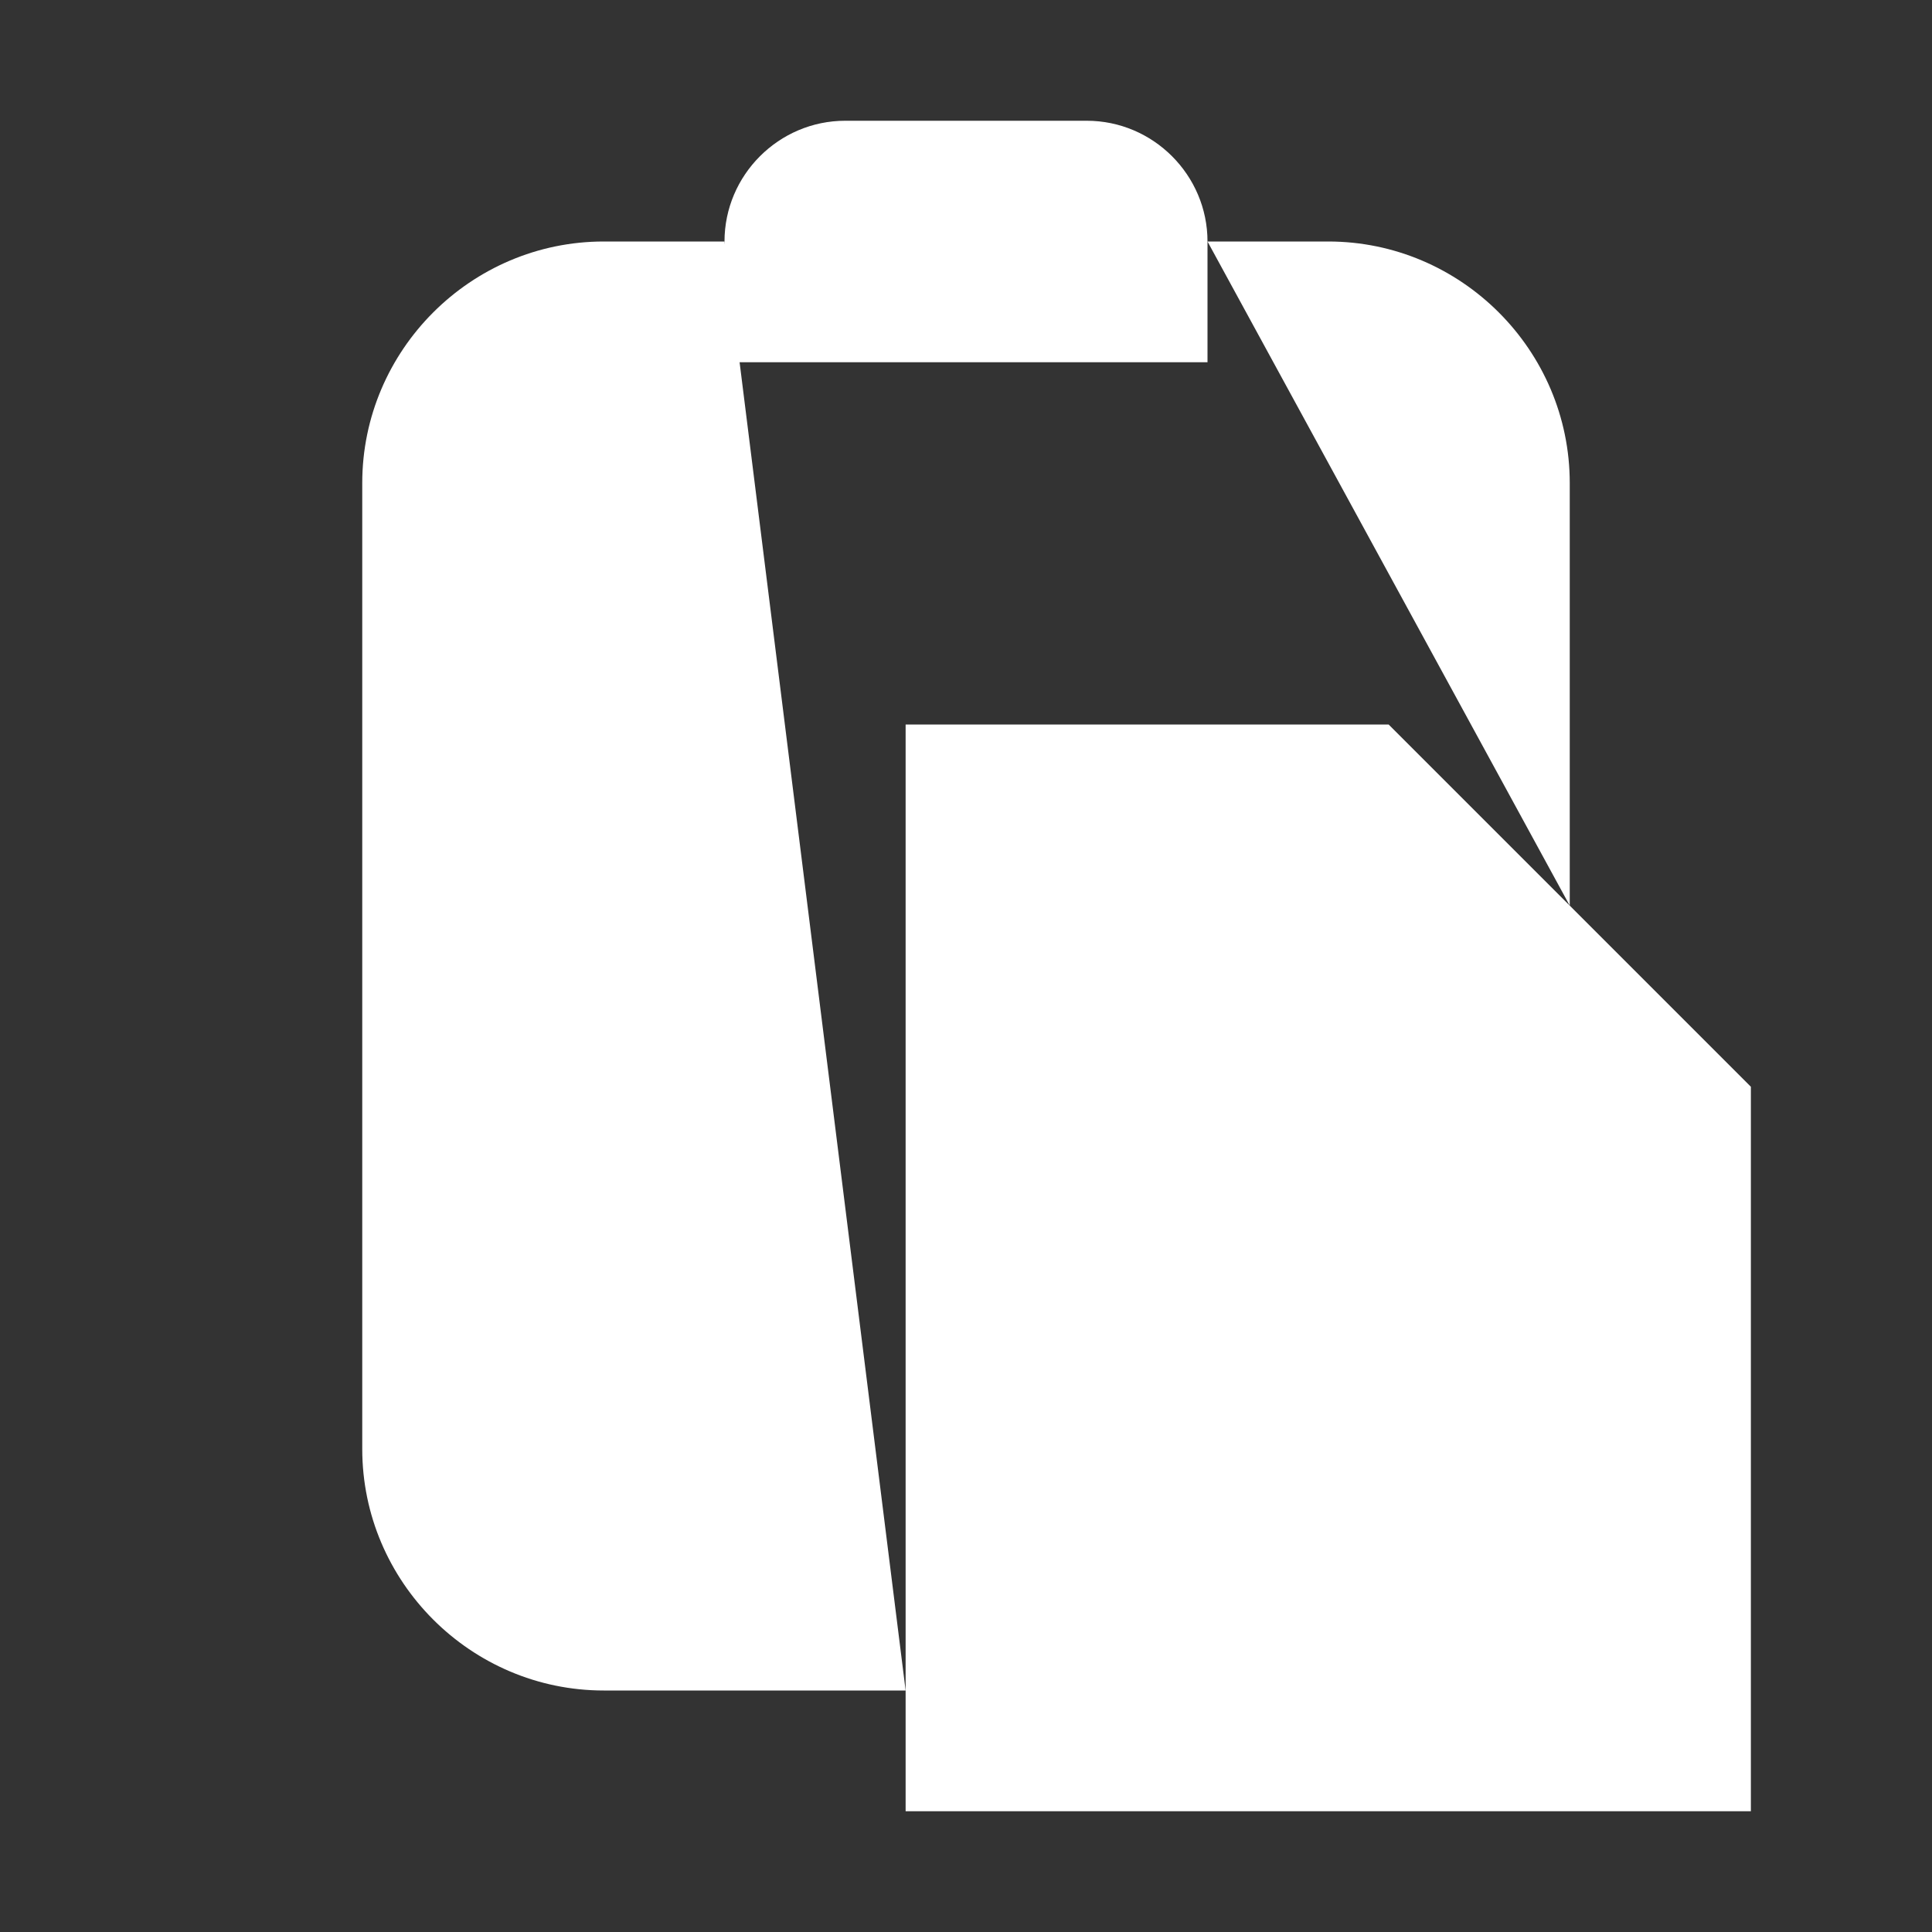 <?xml version="1.0" encoding="utf-8"?>

<svg version="1.1" id="Icons" xmlns="http://www.w3.org/2000/svg" xmlns:xlink="http://www.w3.org/1999/xlink" x="0px" y="0px"
  viewBox="0 0 32 32" style="enable-background:new 0 0 32 32;" xml:space="preserve" fill="white">

<rect x="0" y="0" width="32" height="32" fill="#333333" stroke="none"/>

<polyline class="st0" points="23,12 23,18 29,18 23,12 15,12 15,30 29,30 29,18 "/>
<path class="st0" d="M20,6h-8V4c0-1.1,0.9-2,2-2h4c1.1,0,2,0.9,2,2V6z"/>
<path class="st0" d="M15,28h-5c-2.2,0-4-1.8-4-4V8c0-2.2,1.8-4,4-4h2"/>
<path class="st0" d="M20,4h2c2.2,0,4,1.8,4,4v7"/>
</svg>
